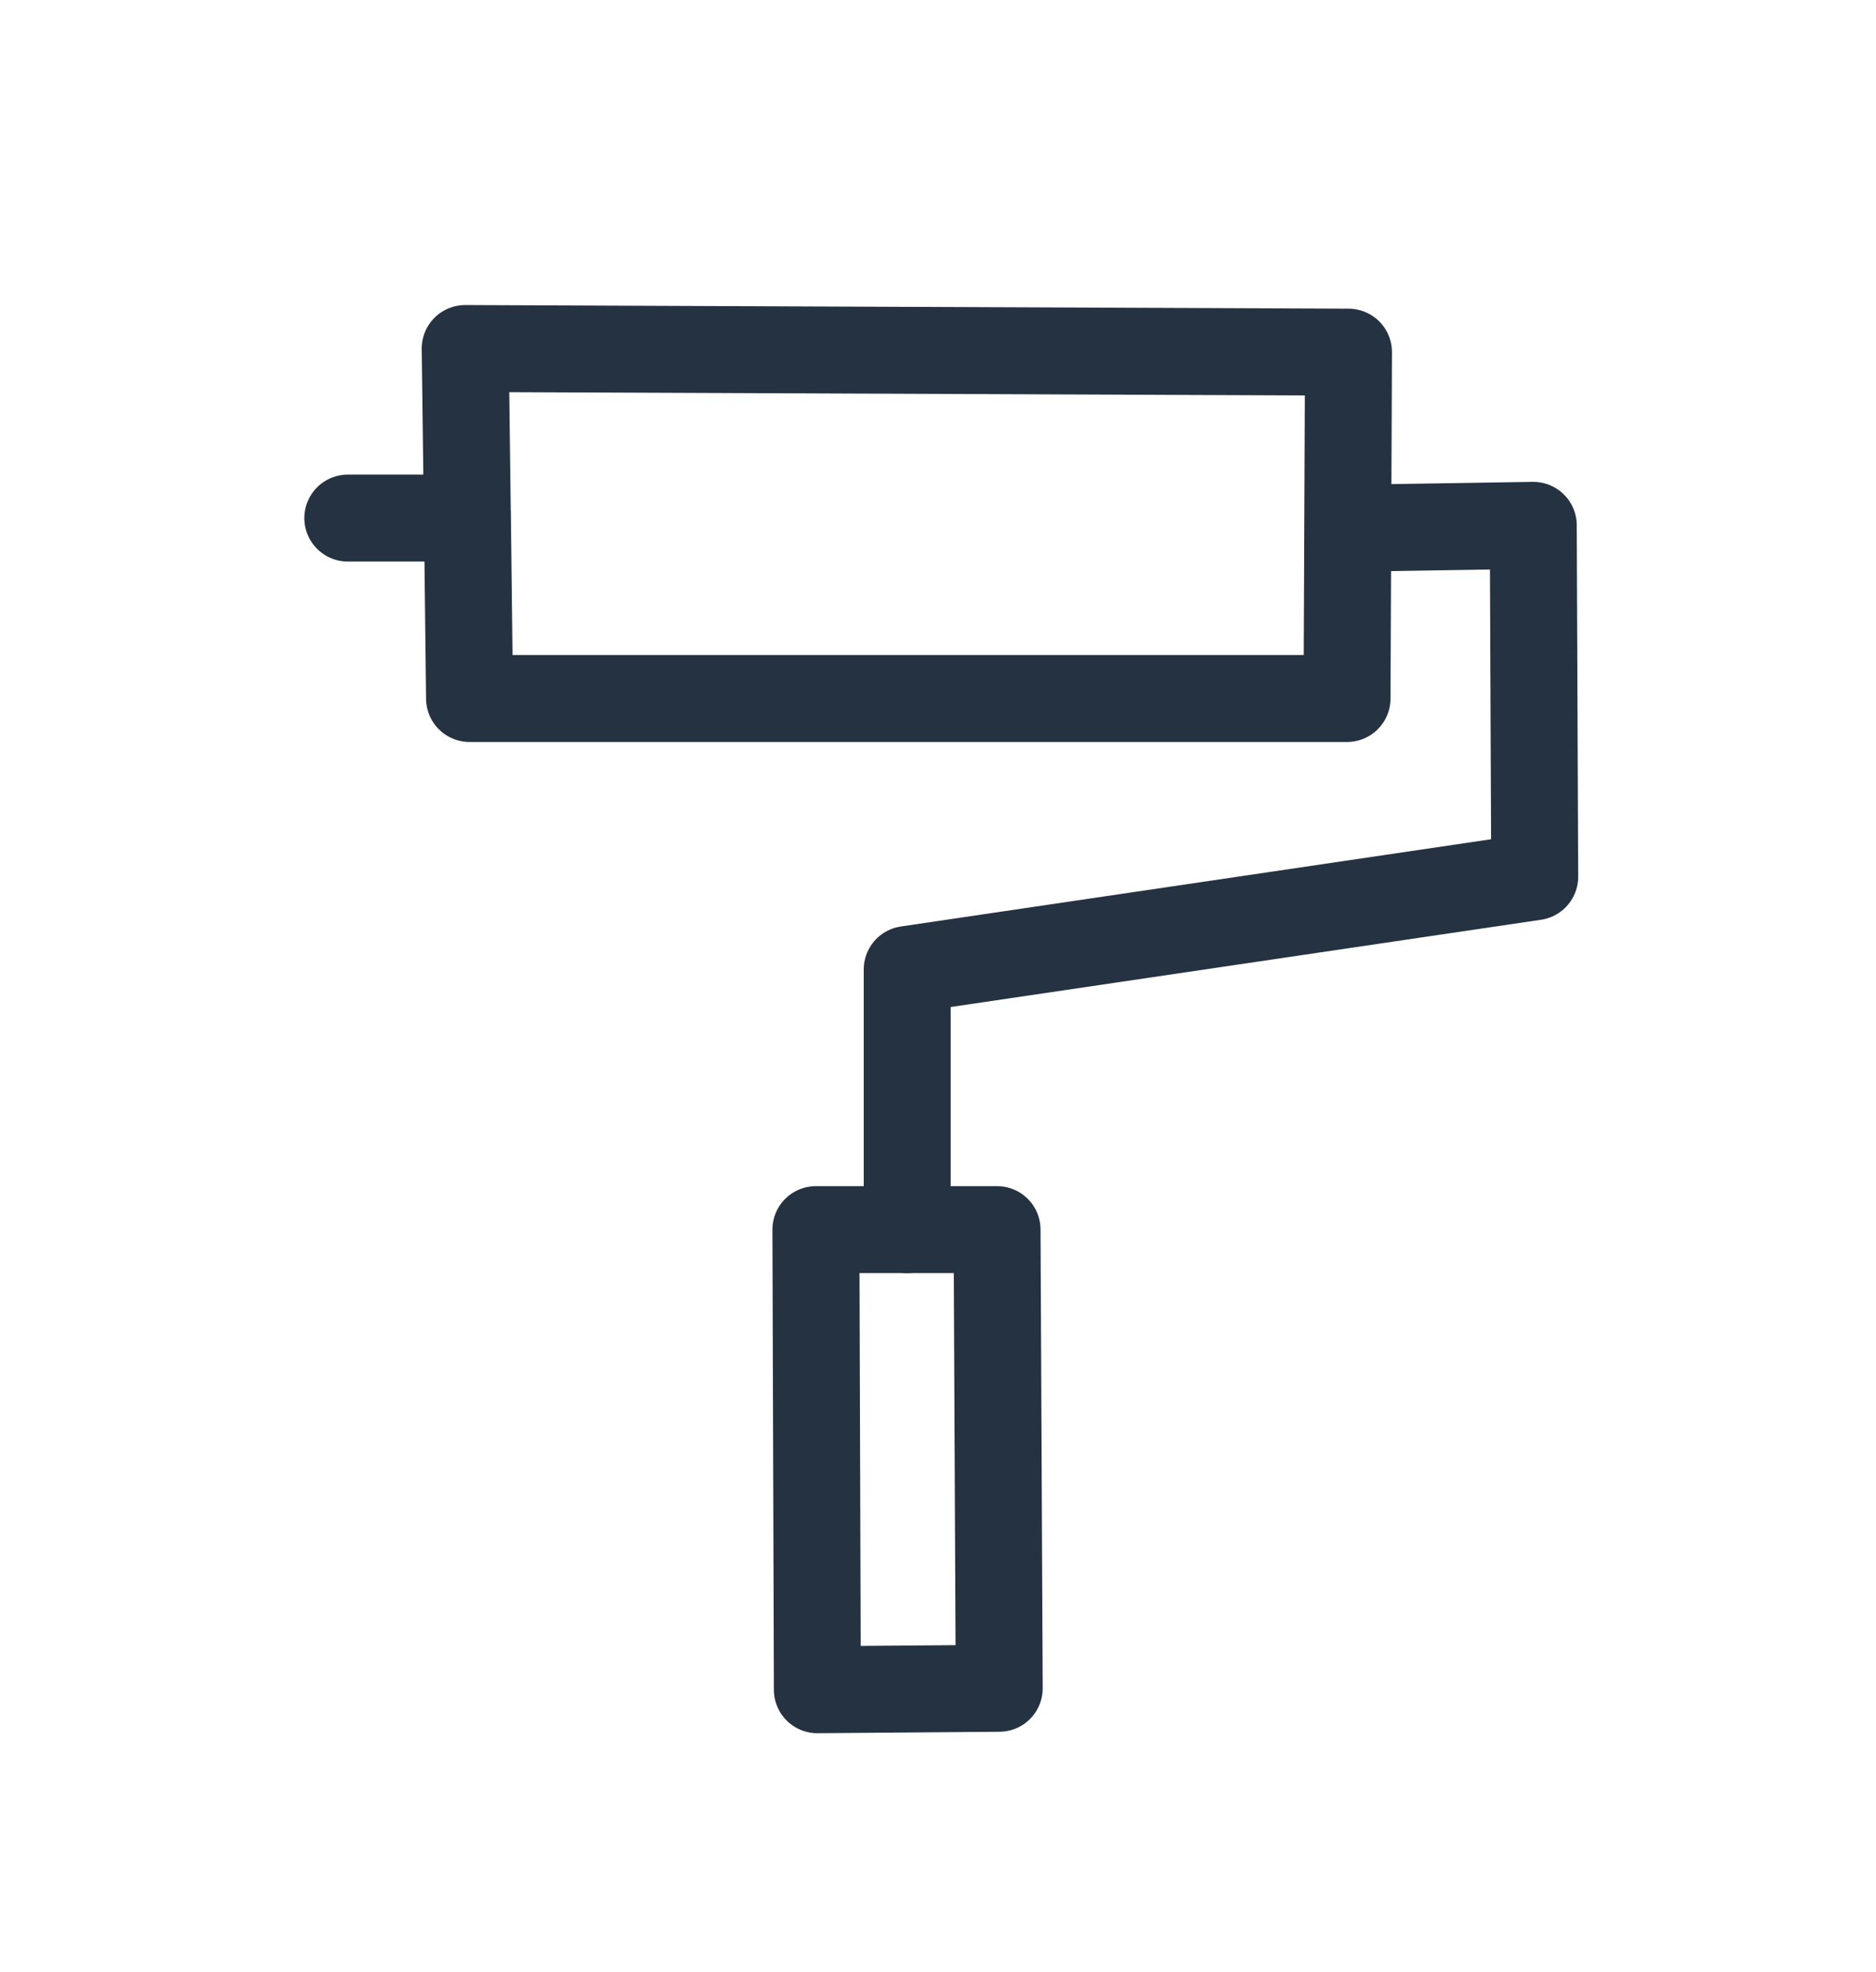 <?xml version="1.0" encoding="utf-8"?>
<!-- Generator: Adobe Illustrator 25.1.0, SVG Export Plug-In . SVG Version: 6.00 Build 0)  -->
<svg version="1.1" id="Layer_1" xmlns="http://www.w3.org/2000/svg" xmlns:xlink="http://www.w3.org/1999/xlink" x="0px" y="0px"
	 viewBox="0 0 258.9 272.2" style="enable-background:new 0 0 258.9 272.2;" xml:space="preserve">
<style type="text/css">
	.st0{fill:none;stroke:#253241;stroke-width:12;stroke-linecap:round;stroke-linejoin:round;stroke-miterlimit:10;}
</style>
<g>
	<polygon class="st0" points="112.6,169.7 112.8,233.2 137.9,233 137.6,169.7 	"/>
	<polyline class="st0" points="48,71.5 64.5,71.5 64.2,48.1 186.1,48.6 185.9,96.4 64.8,96.4 64.5,70.7 	"/>
	<polyline class="st0" points="125.2,169.7 125.2,133.8 211.8,121 211.6,72.5 186.6,72.9 	"/>
</g>
</svg>

